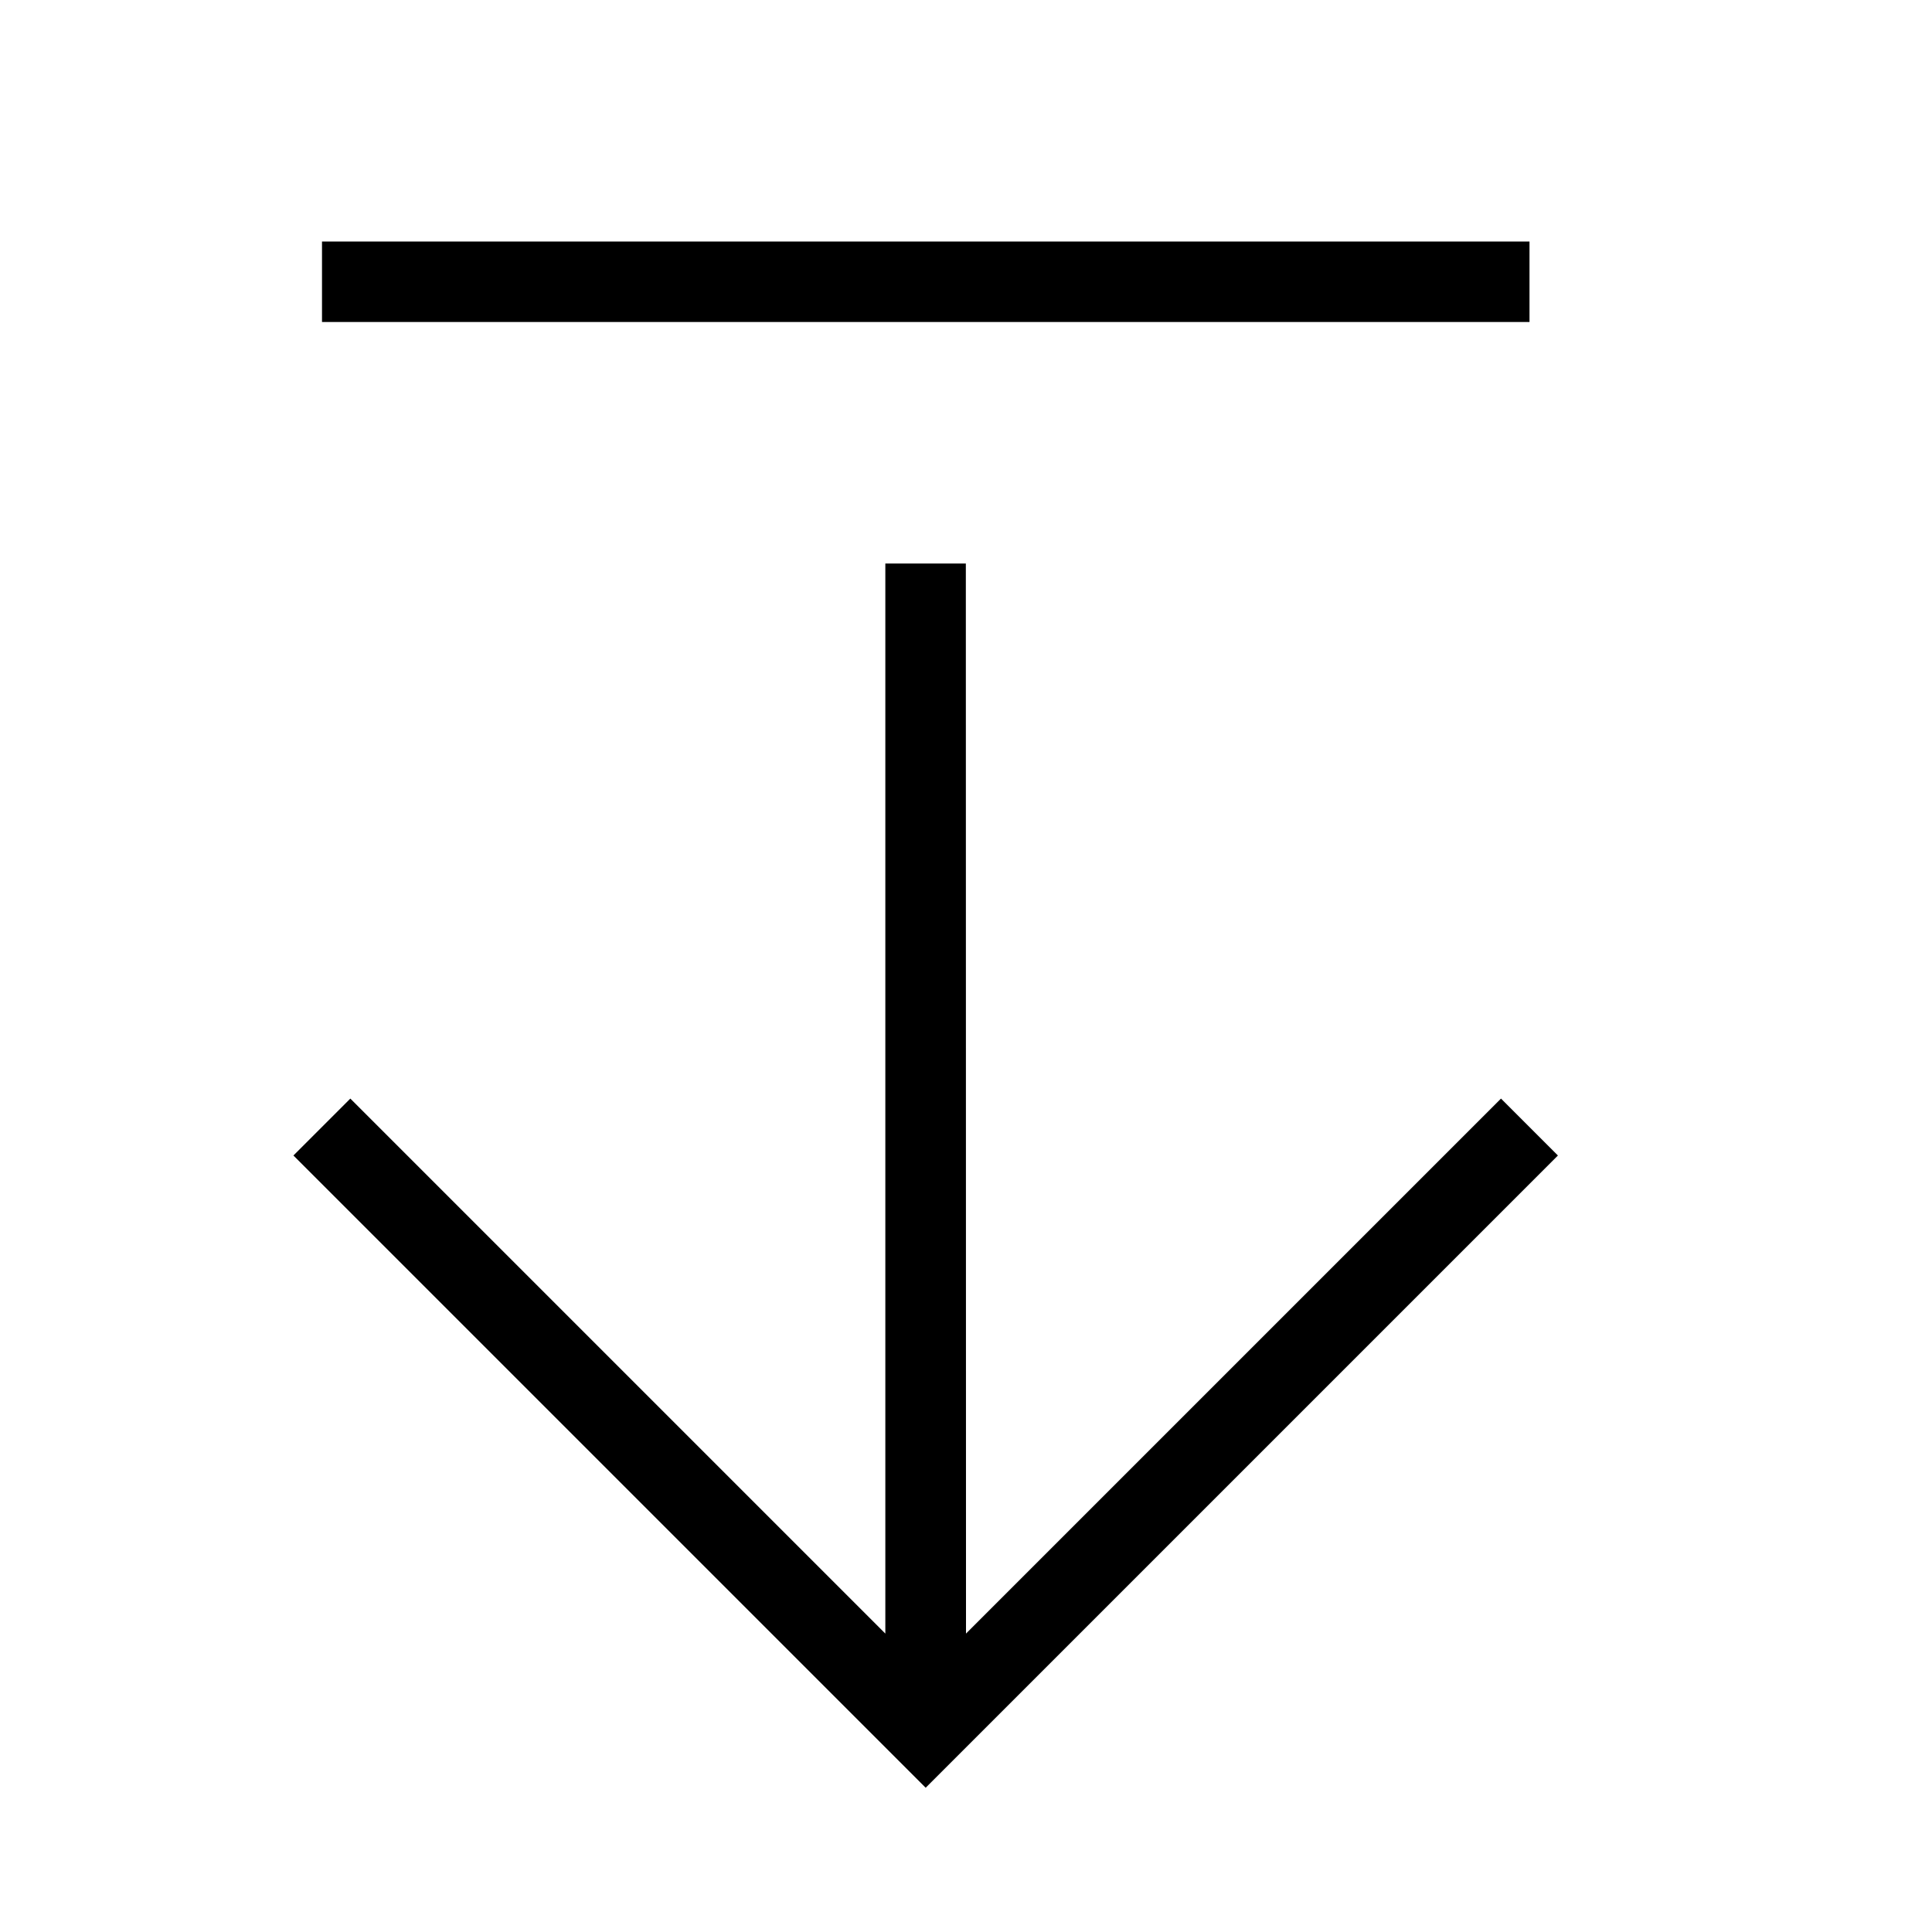 <svg height="24" viewBox="0 0 24 24" width="24" xmlns="http://www.w3.org/2000/svg"><path d="m12 20.293 6.646-6.646.707.707-7.854 7.854-7.854-7.854.707-.707 6.646 6.646v-13.293h1zm-8-16.293v-1h15v1z" fill-rule="evenodd"/></svg>